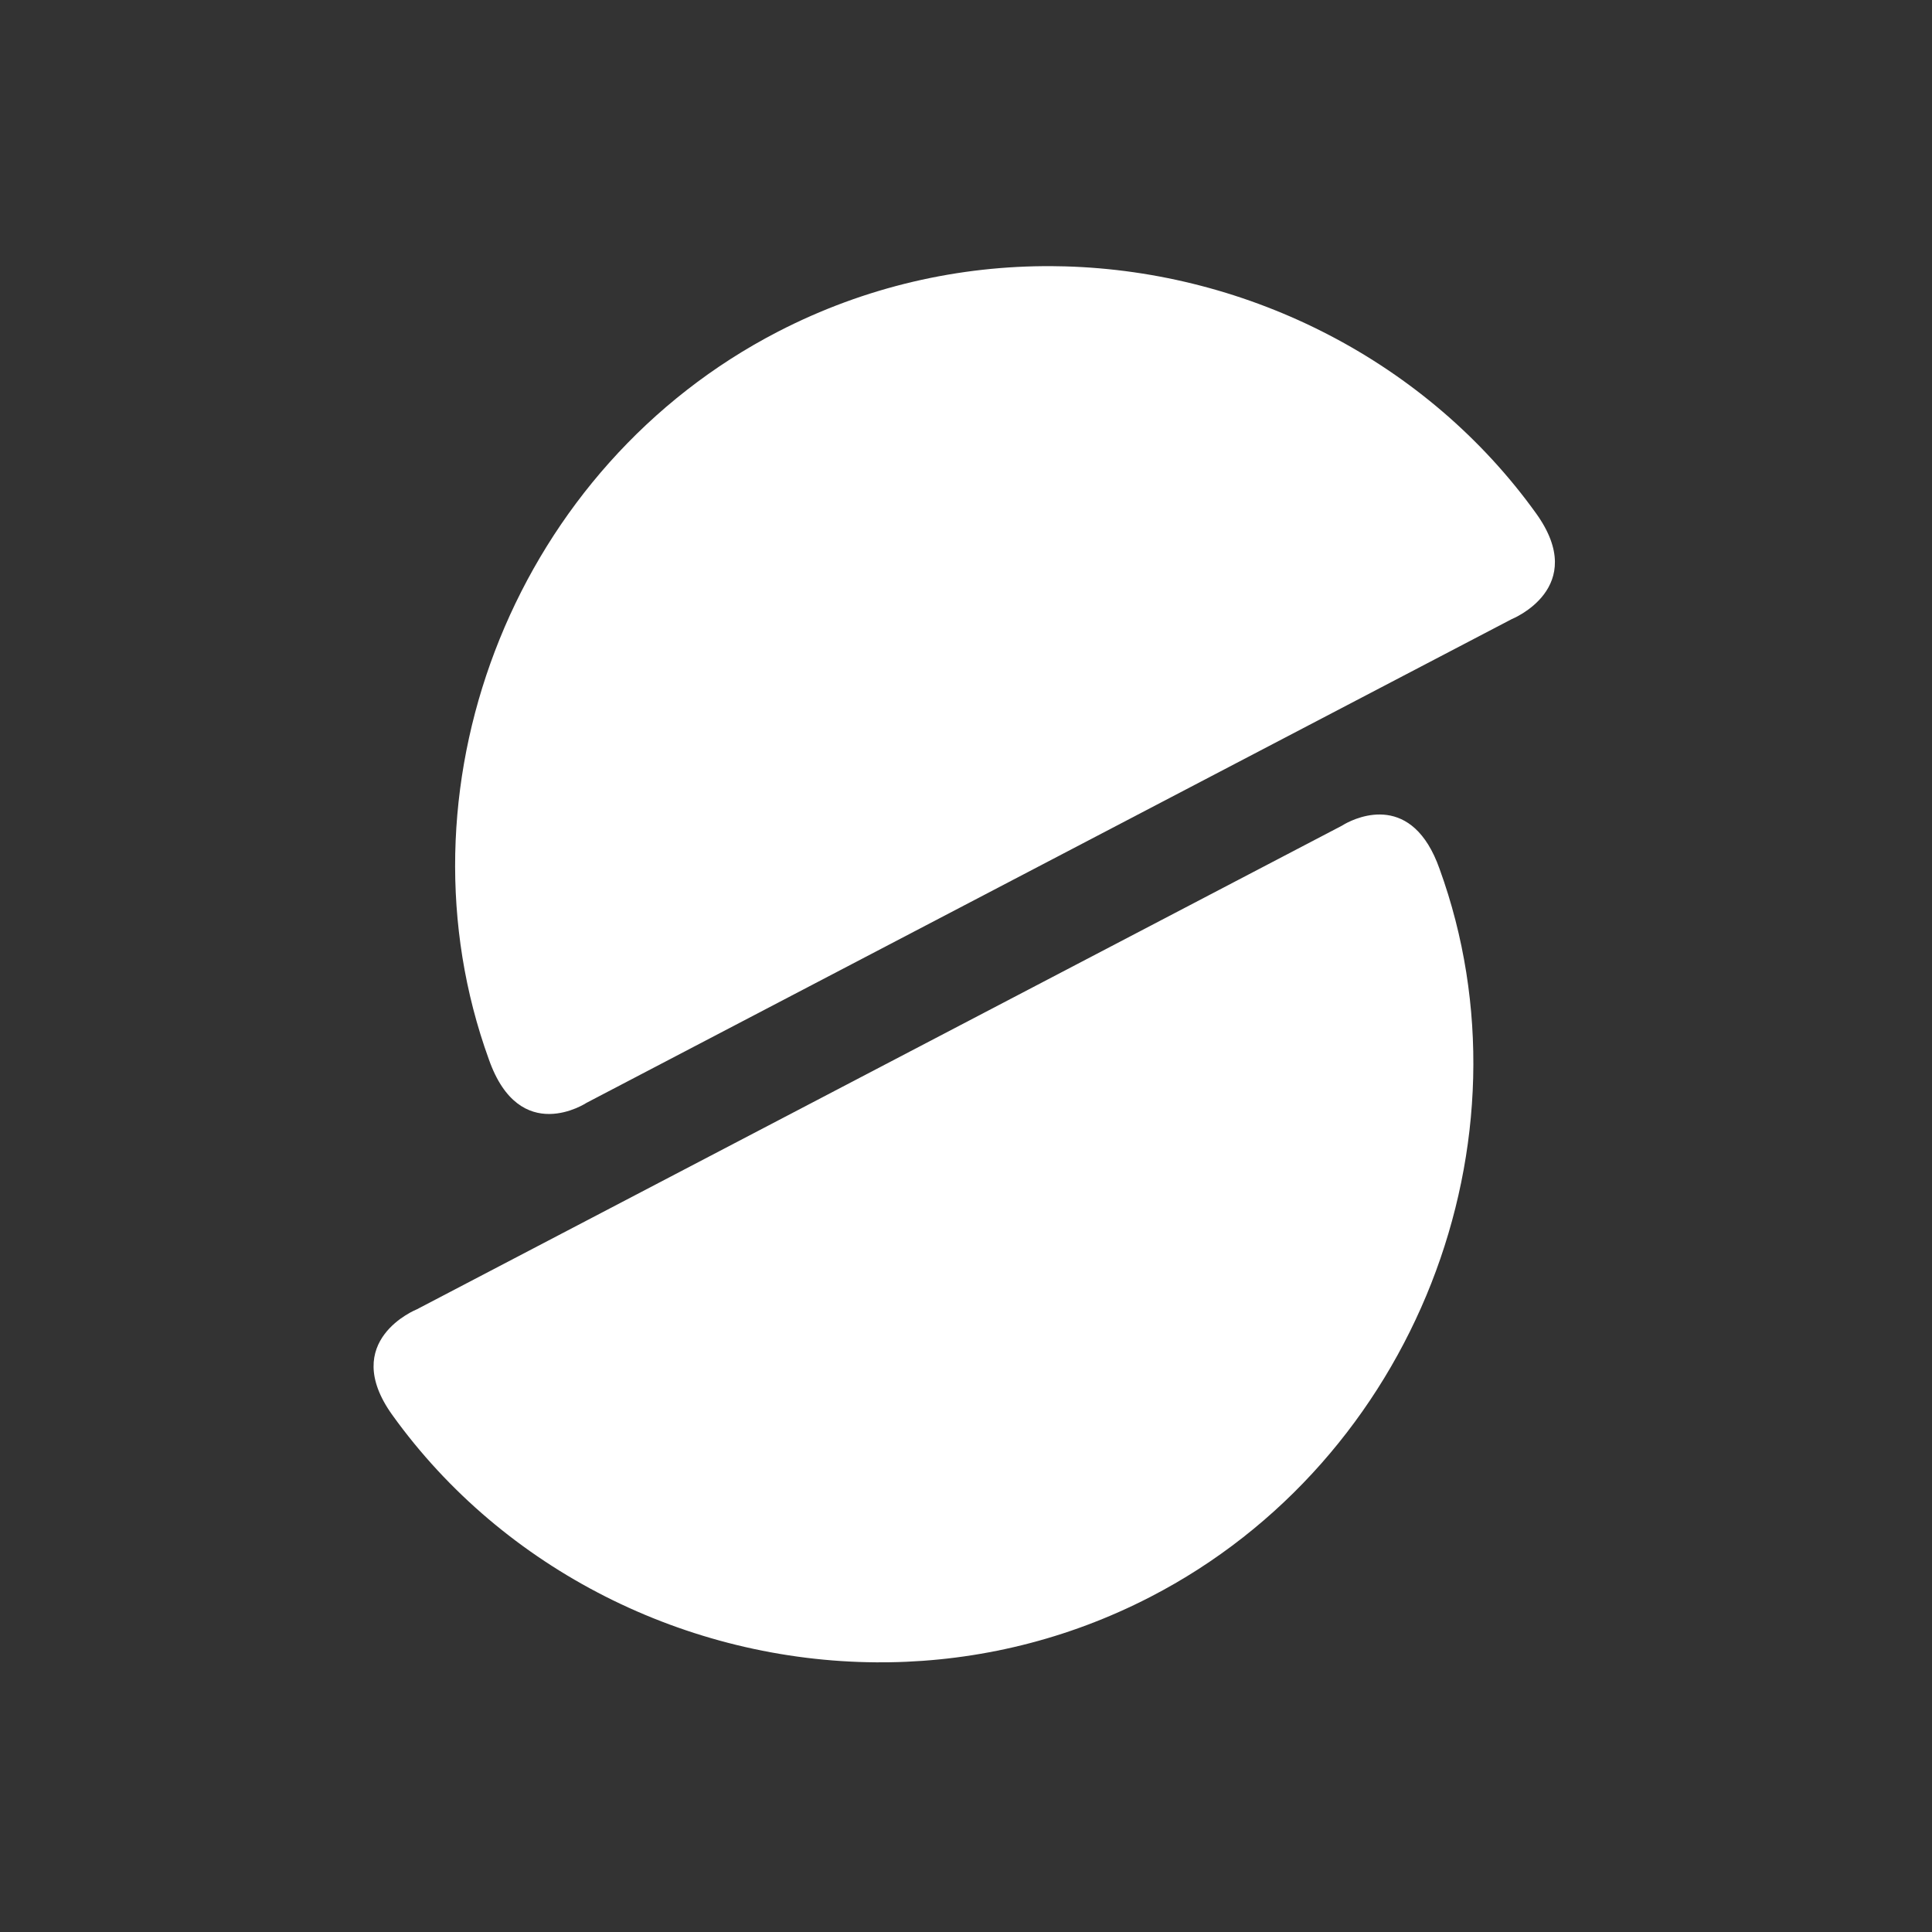 <svg clip-rule="evenodd" fill-rule="evenodd" stroke-linejoin="round" stroke-miterlimit="2" viewBox="0 0 275 275" xmlns="http://www.w3.org/2000/svg"><rect x="0" y="0" width="275" height="275" fill="#333333" stroke="none"/><path d="m0 0h274.235v274.235h-274.235z" fill="none"/><g fill="#fff" transform="matrix(.183 0 0 .183 0 -0)"><path d="m1045.99 640.903c10.27-5.667 52.69-24.612 73.73 34.972 76.56 211.089-18.88 459.805-224.844 566.155-64.9 33.52-134.232 49.81-202.823 50.9l-10.282.05c-147.274-.91-289.948-71.67-376.607-192.36-41.653-58.01 19.044-82.21 19.044-82.21l719.502-376.159z"/><path d="m828.497 207.195c143.643 4.069 281.703 74.316 366.343 192.183 41.65 58.009-19.05 82.21-19.05 82.21l-719.497 376.161s-51.972 34.472-76.012-33.624l-3.463-9.922c-70.091-208.892 25.559-451.541 228.306-556.235 68.14-35.186 141.165-51.396 213.105-50.951z"/></g></svg>
